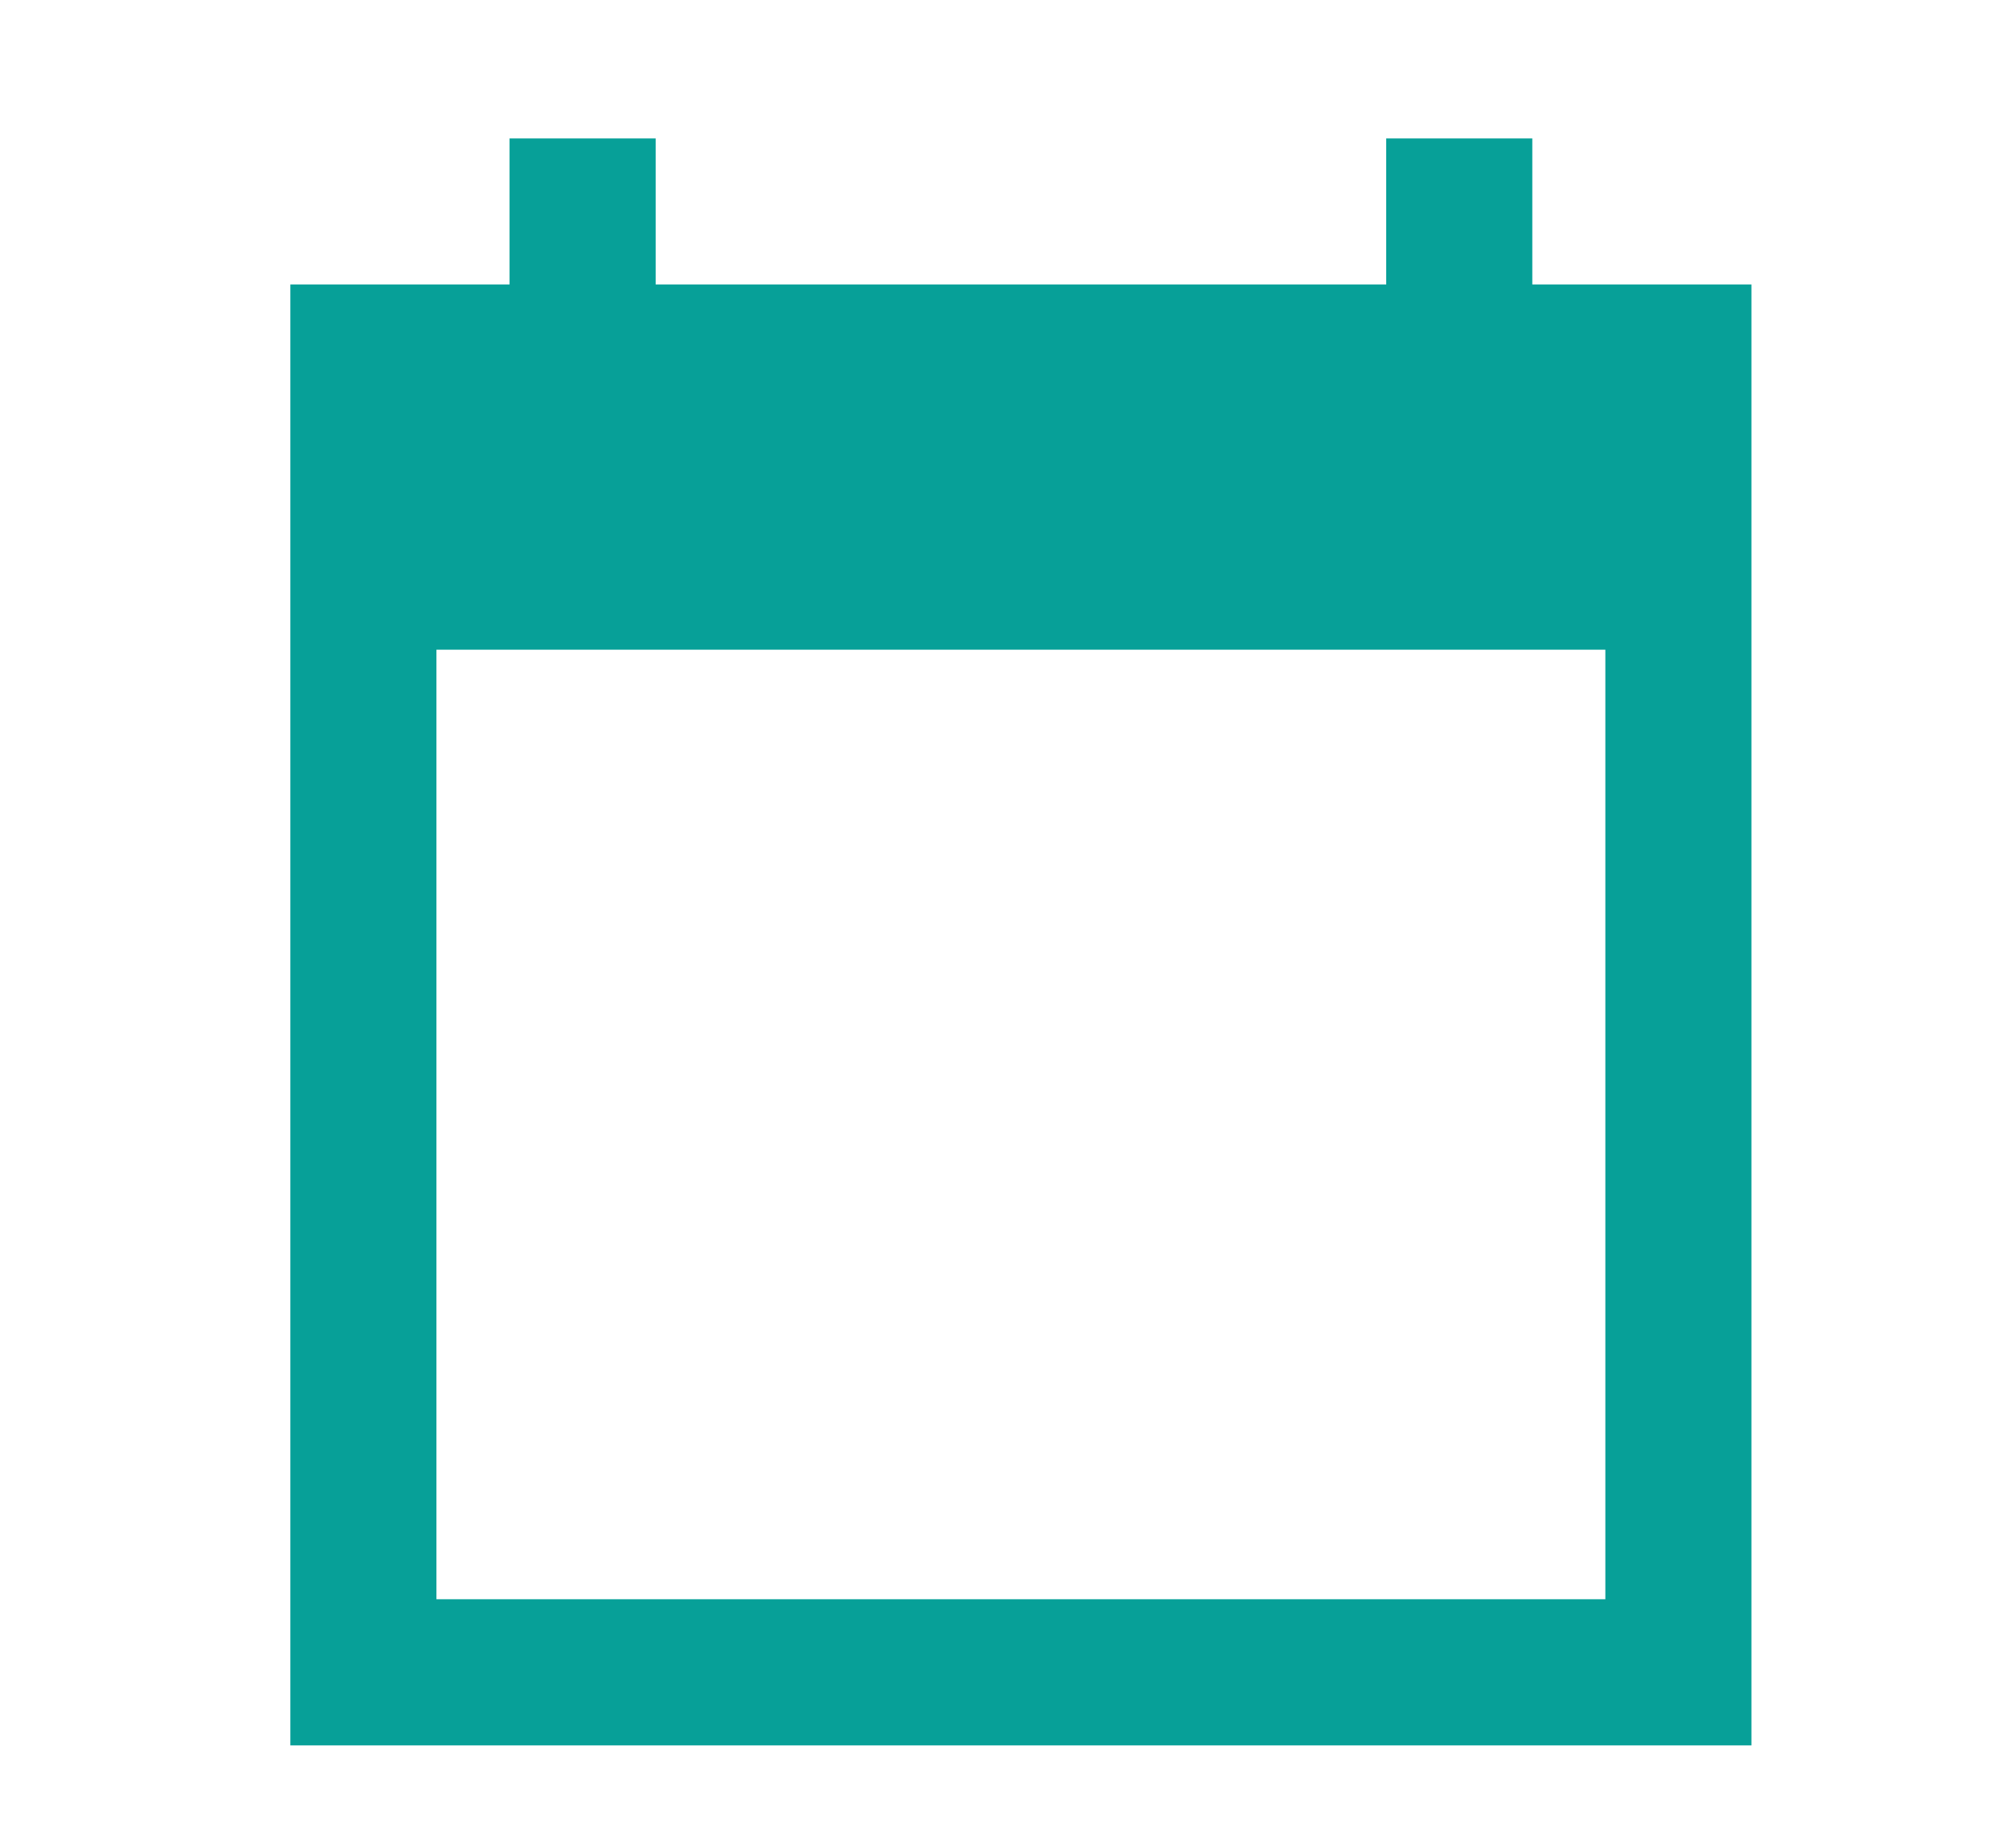 <svg width="25" height="23" viewBox="0 0 25 23" fill="none" xmlns="http://www.w3.org/2000/svg">
<g clip-path="url(#clip0_5038_29939)">
<path d="M21.795 3.541H19.068V1.723H17.25V3.541H8.159V1.723H6.341V3.541H3.613V21.723H21.795V3.541ZM19.977 19.904H5.431V8.086H19.977V19.904Z" fill="#07A098"/>
</g>
<defs>
<clipPath id="clip0_5038_29939">
<rect width="24" height="22" fill="white" transform="translate(0.781 0.73)"/>
</clipPath>
</defs>
</svg>
